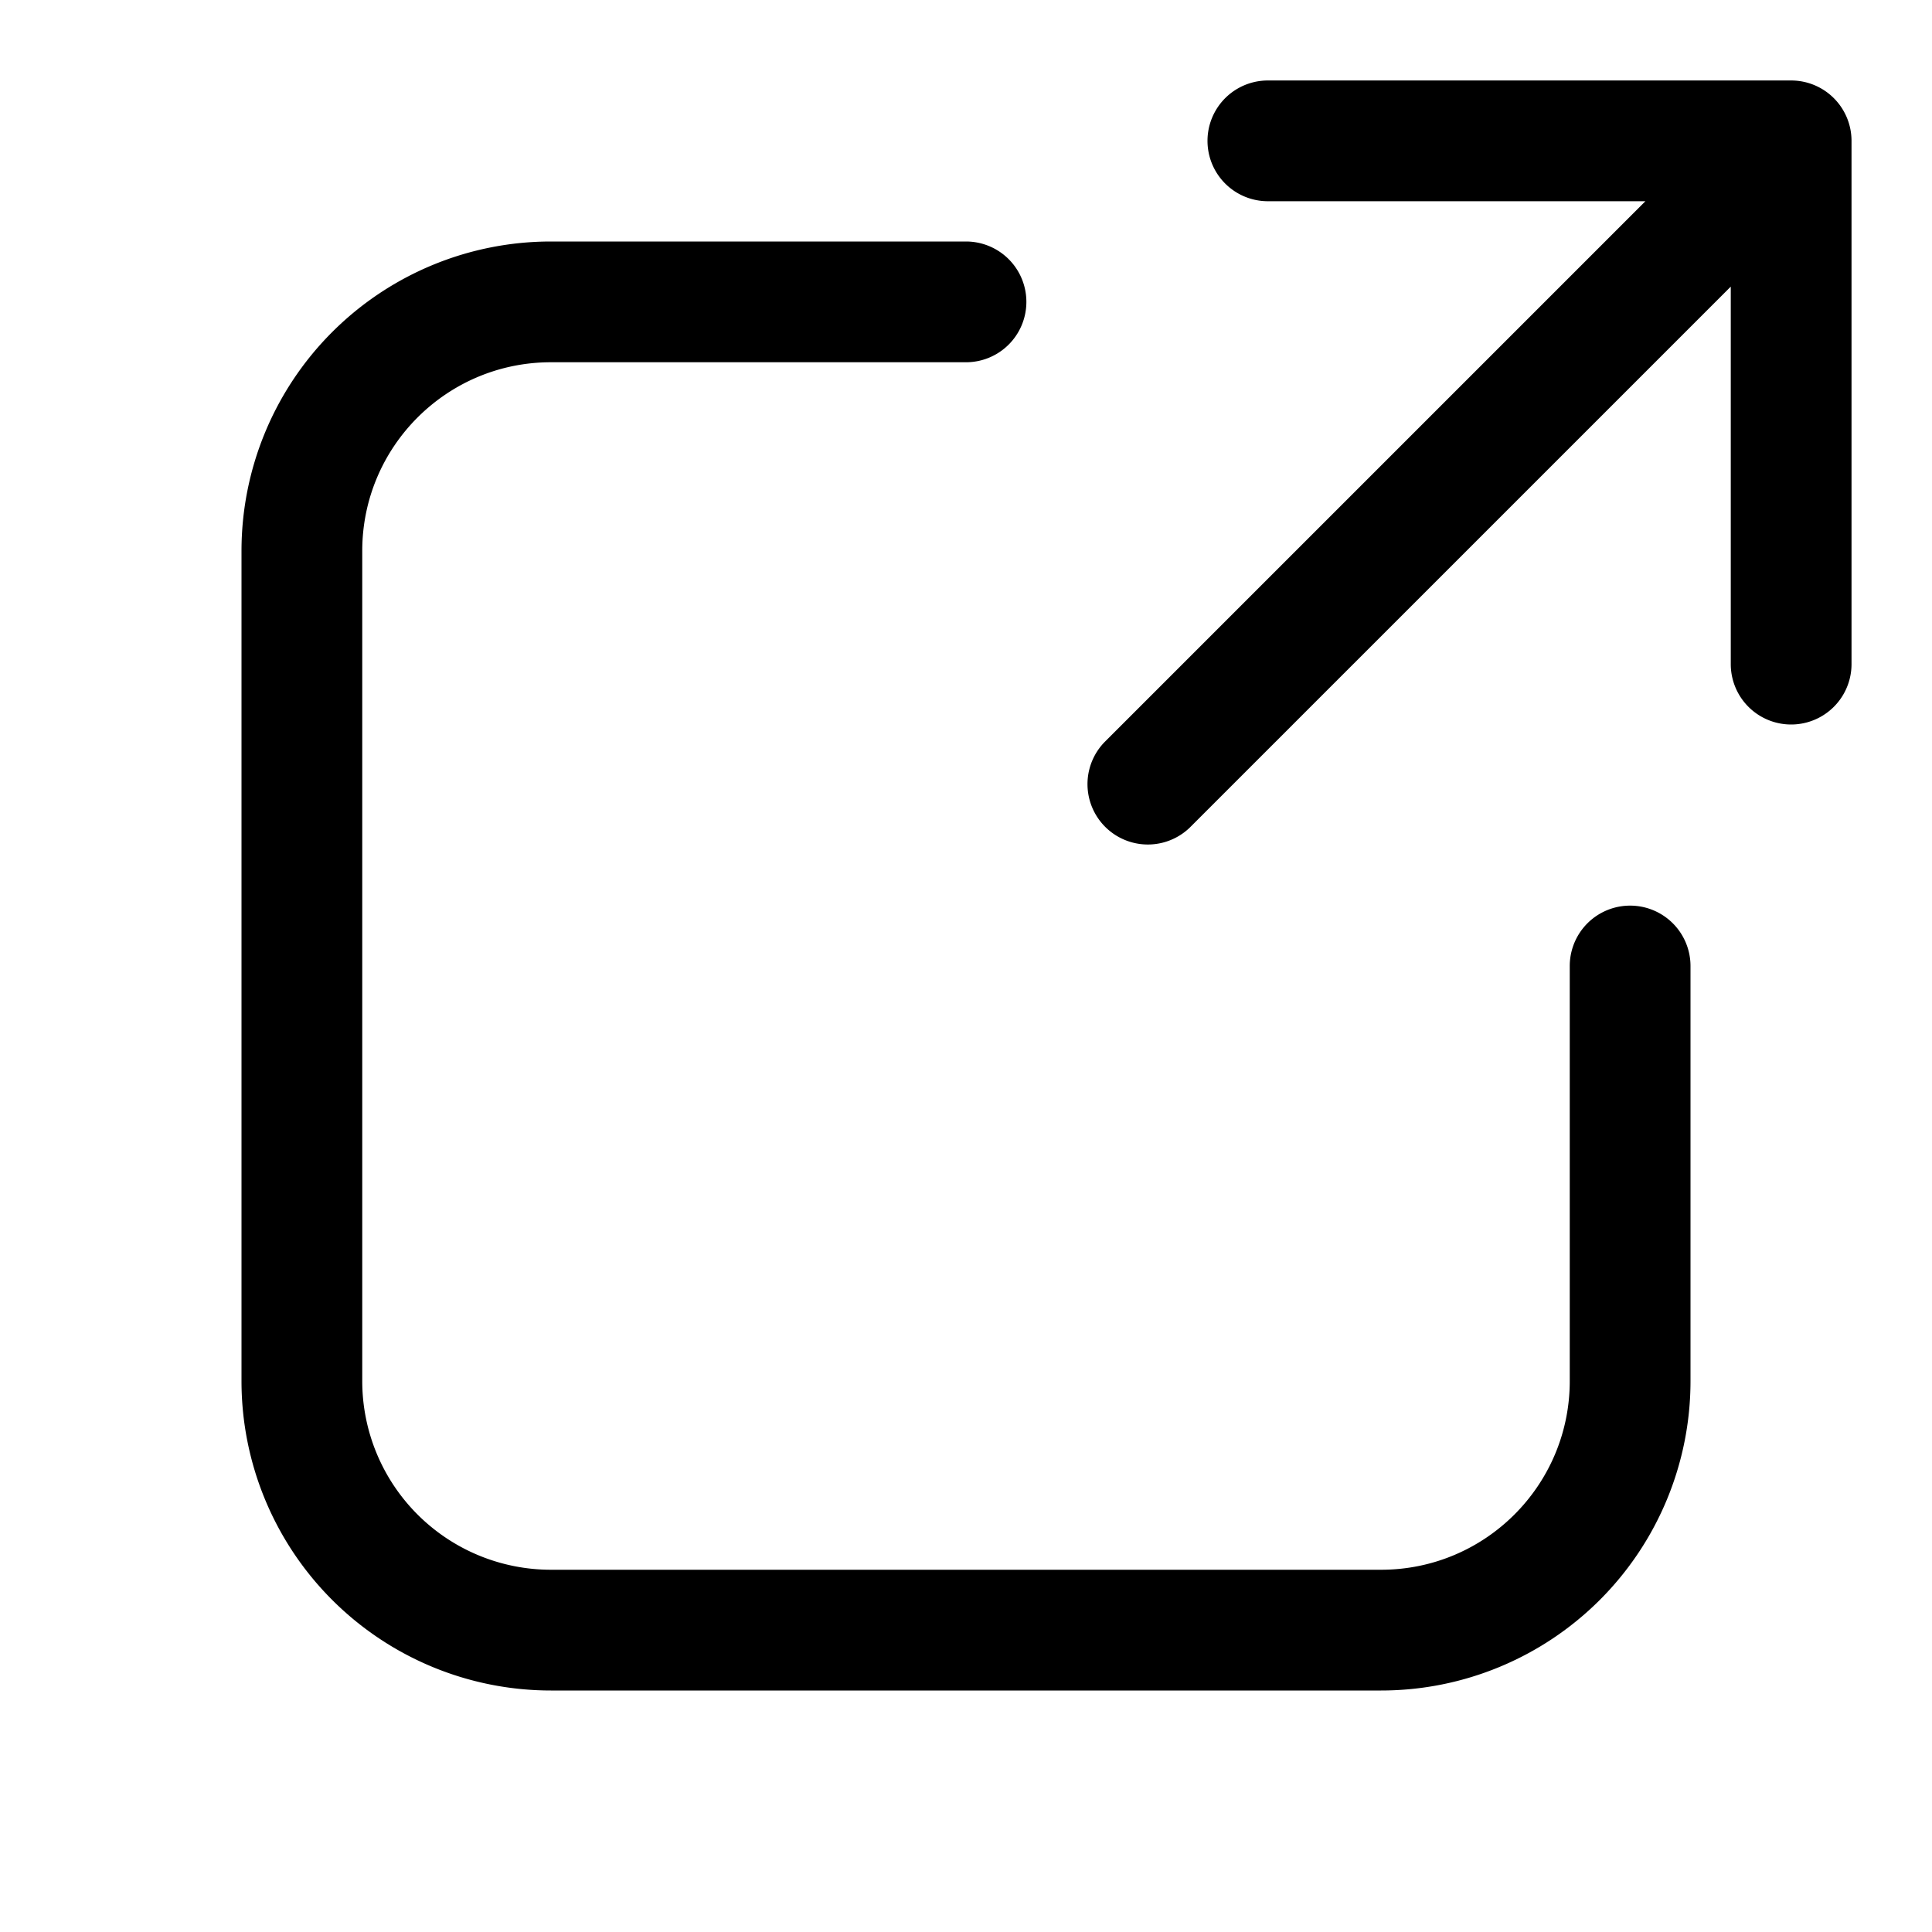 <svg xmlns="http://www.w3.org/2000/svg" width="32" height="32" fill="none" class="persona-icon" viewBox="0 0 32 32"><path fill="currentColor" d="M21 1.333a1 1 0 1 0 0 2h6.253l-8.96 8.96a1 1 0 0 0 1.414 1.414l8.96-8.96V11a1 1 0 1 0 2 0V2.333a1 1 0 0 0-1-1z"/><path fill="currentColor" d="M6 9.125C6 7.399 7.4 6 9.125 6H16a1 1 0 1 0 0-2H9.125A5.125 5.125 0 0 0 4 9.125v13.75A5.125 5.125 0 0 0 9.125 28h13.75A5.125 5.125 0 0 0 28 22.875V16a1 1 0 1 0-2 0v6.875C26 24.601 24.6 26 22.875 26H9.125A3.125 3.125 0 0 1 6 22.875z"/></svg>